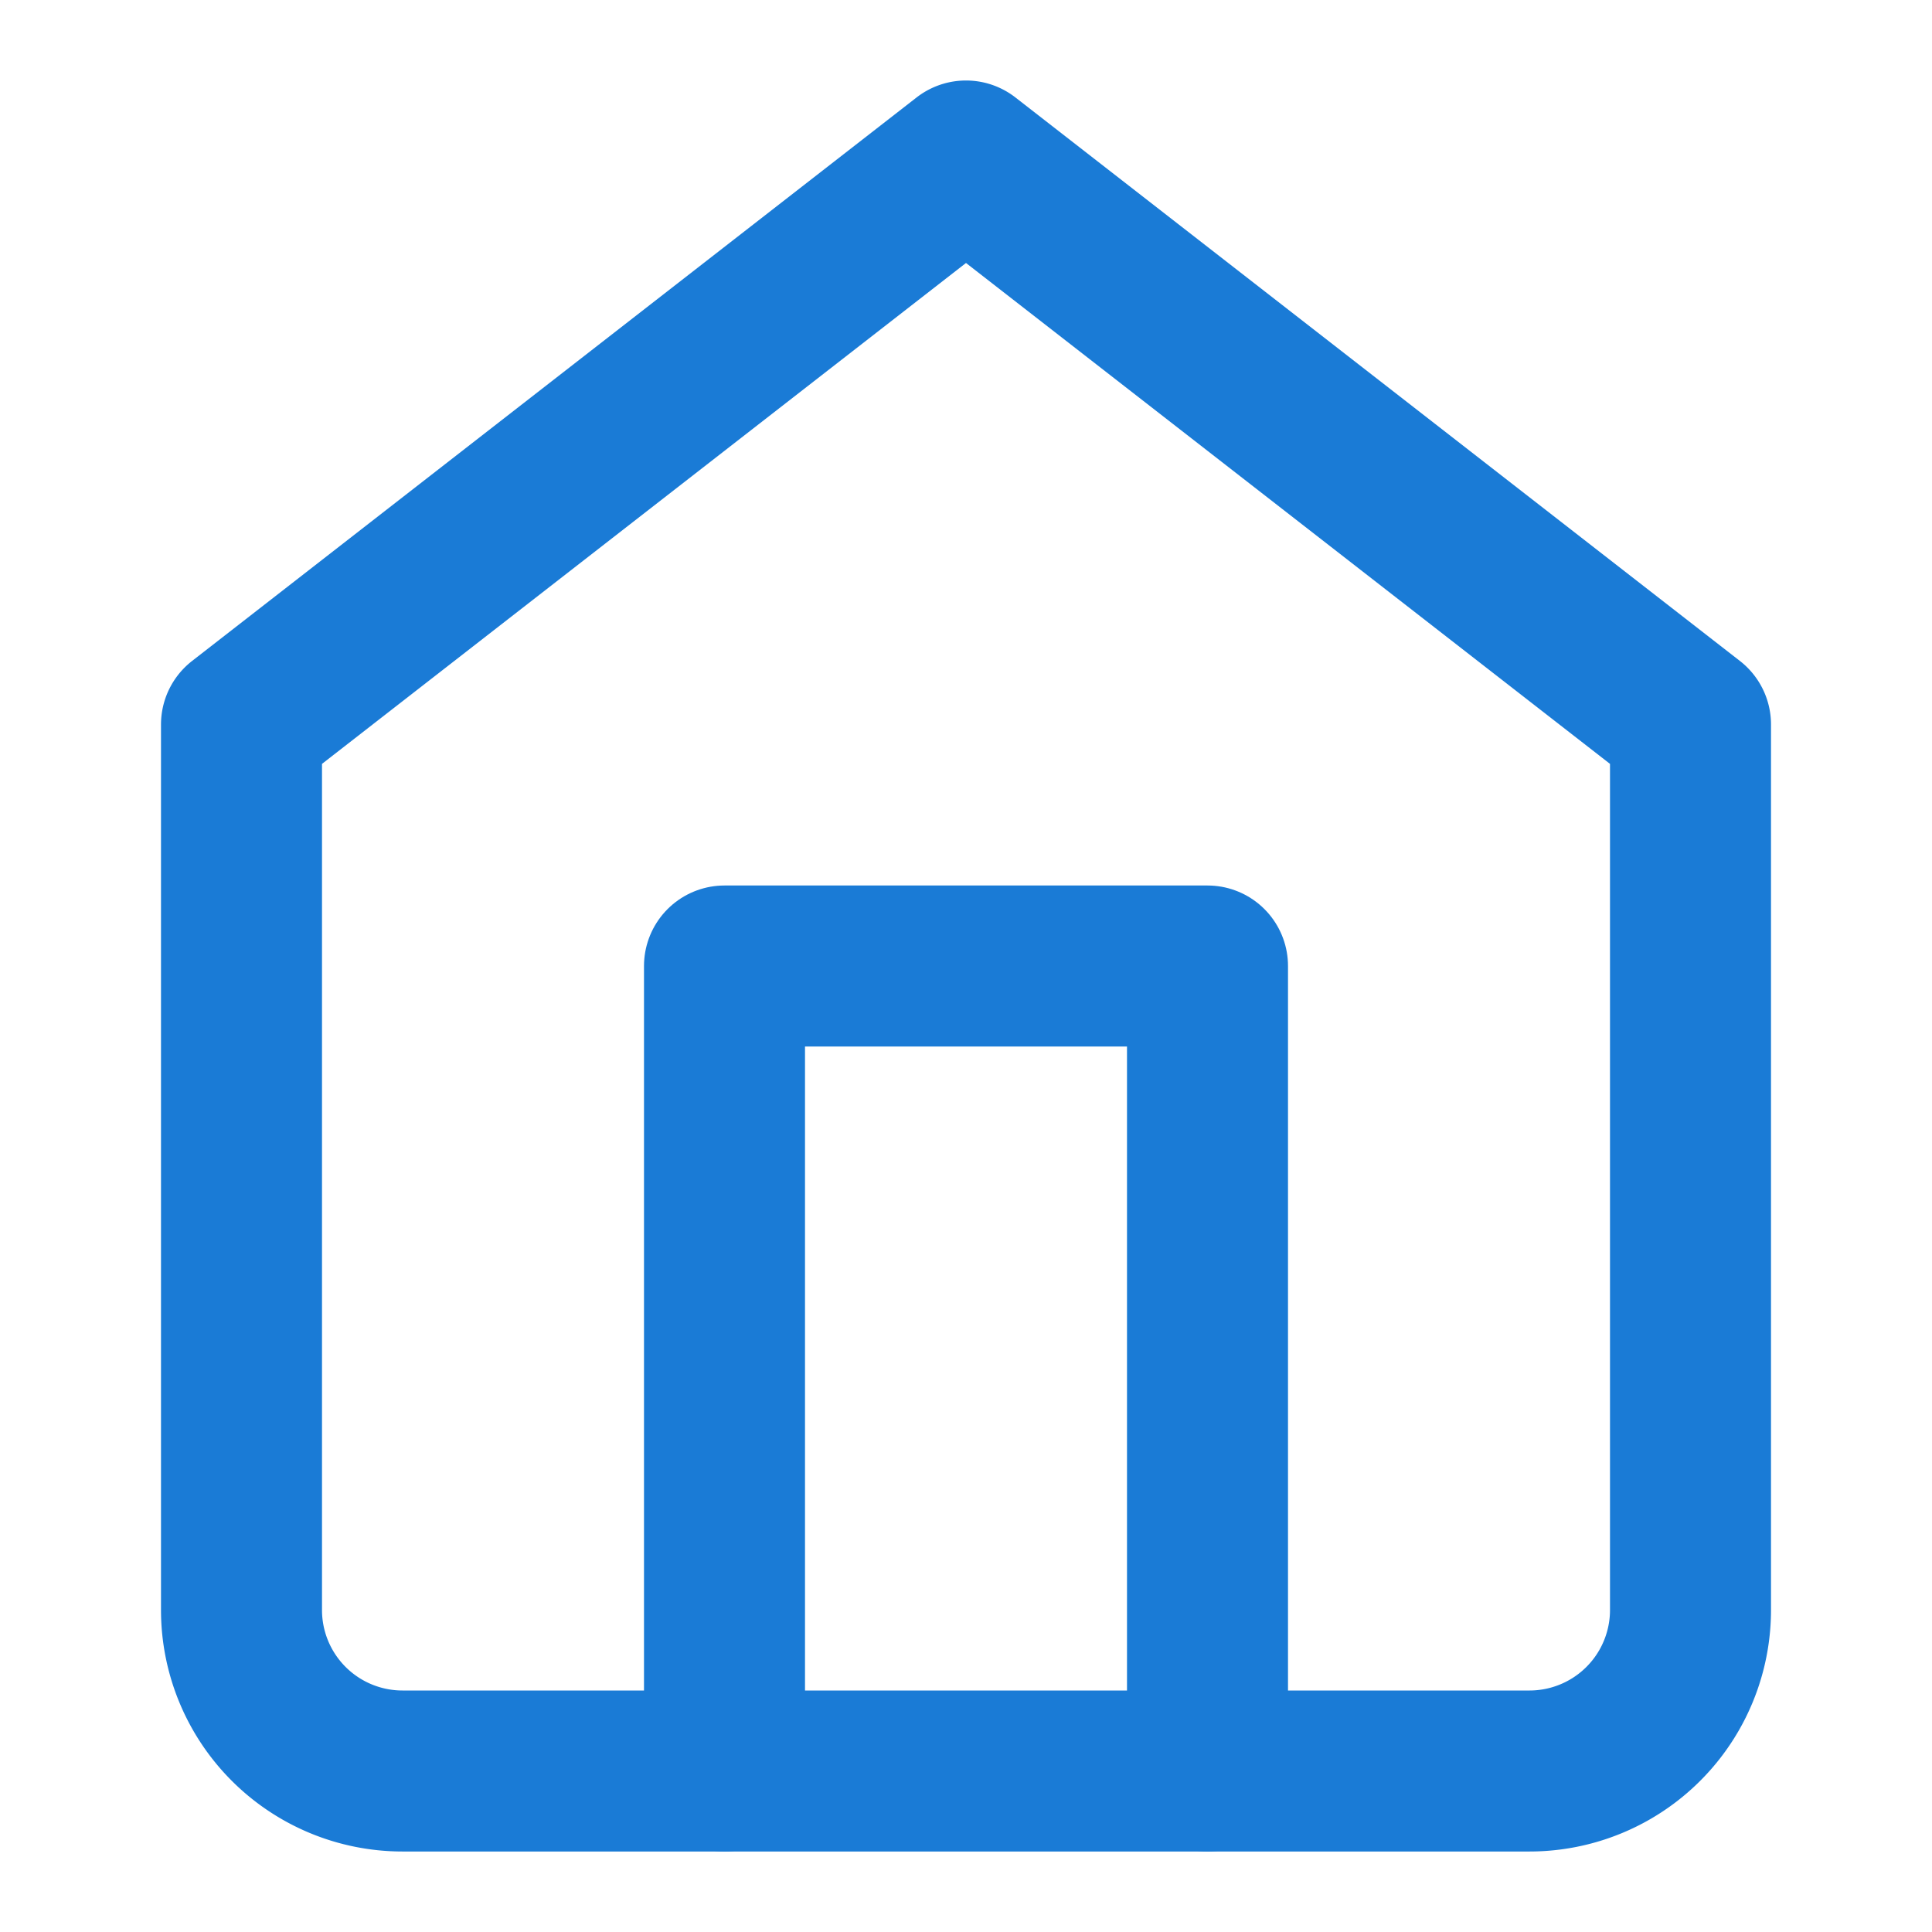<svg xmlns="http://www.w3.org/2000/svg" width="24" height="24" viewBox="0 0 24 24" fill="none" stroke="#1A7BD6" stroke-width="2" stroke-linecap="round" stroke-linejoin="round" class="feather feather-home"><path d="M3 9l9-7 9 7v11a2 2 0 0 1-2 2H5a2 2 0 0 1-2-2z"></path><polyline points="9 22 9 12 15 12 15 22"></polyline></svg>